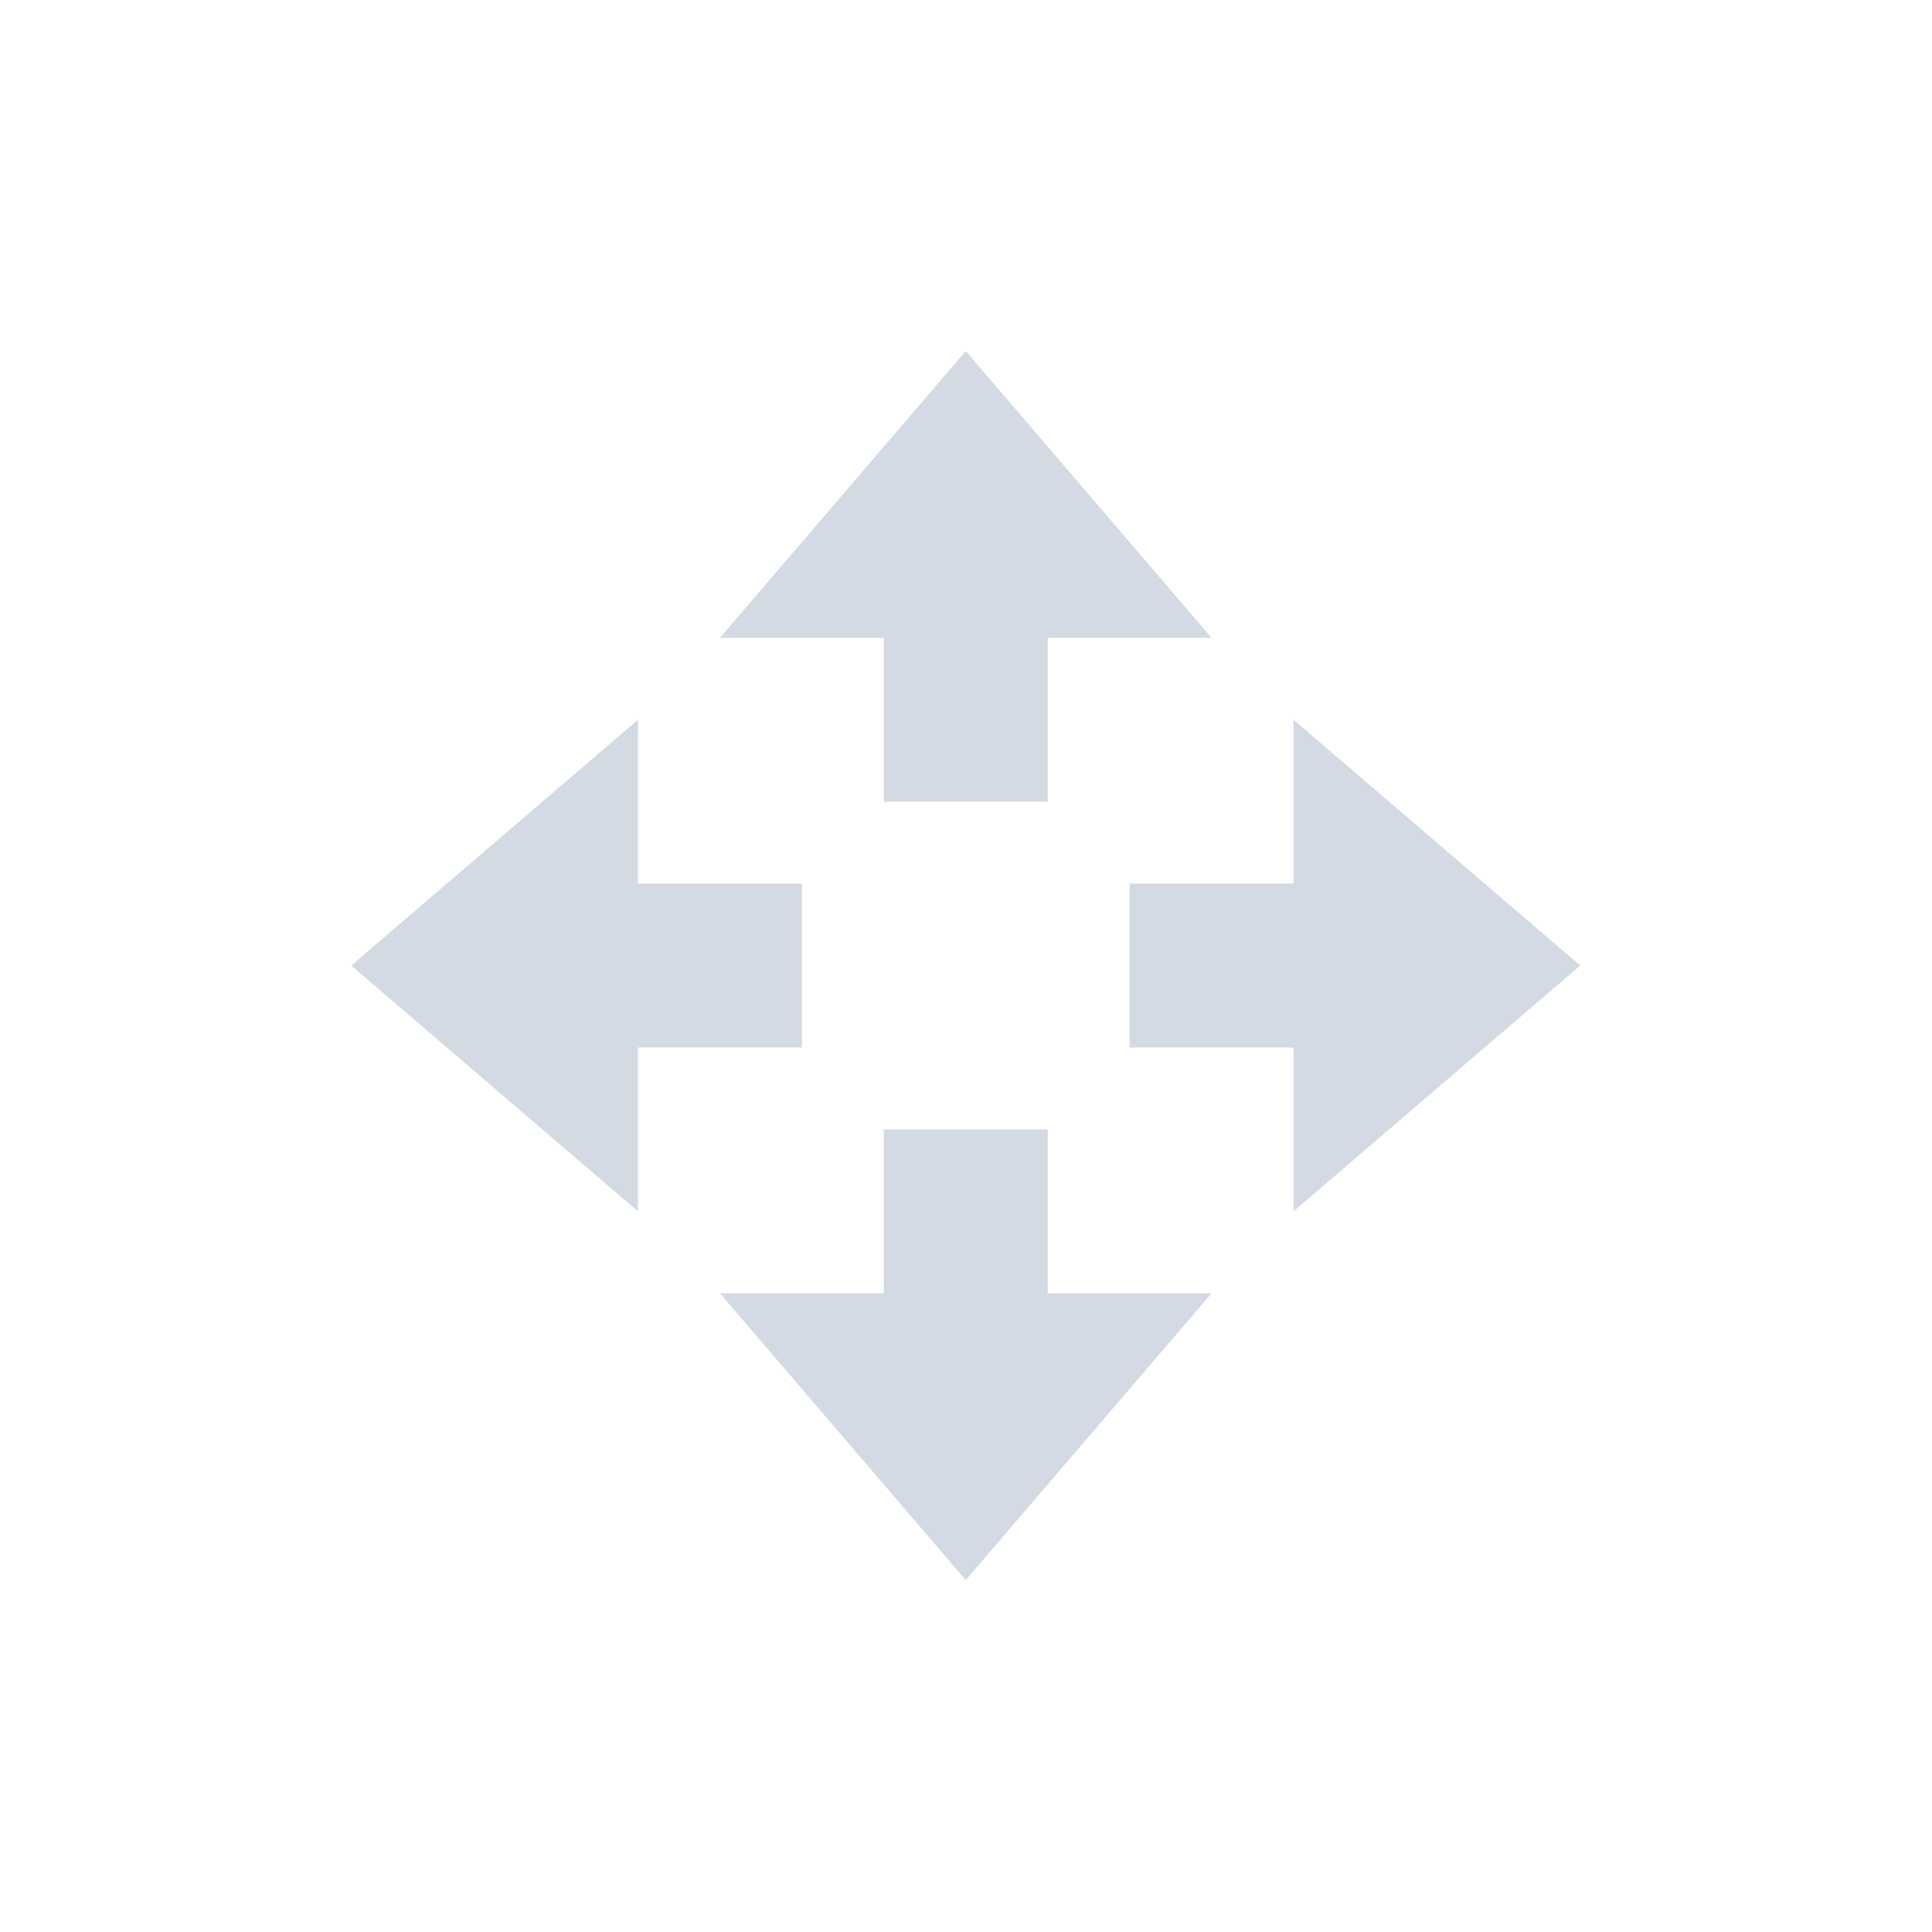 <svg height="22" width="22" xmlns="http://www.w3.org/2000/svg"><g fill="#d3dae3" transform="matrix(.933 0 0 .933 3.533 -2.067)"><path d="m8 21.5-3-3.5h2v-2h2v2h2z"/><path d="m8 6.5-3 3.5h2v2h2v-2h2z"/><path d="m15.5 14-3.5-3v2h-2v2h2v2z"/><path d="m .5 14 3.5-3v2h2v2h-2v2z"/></g></svg>